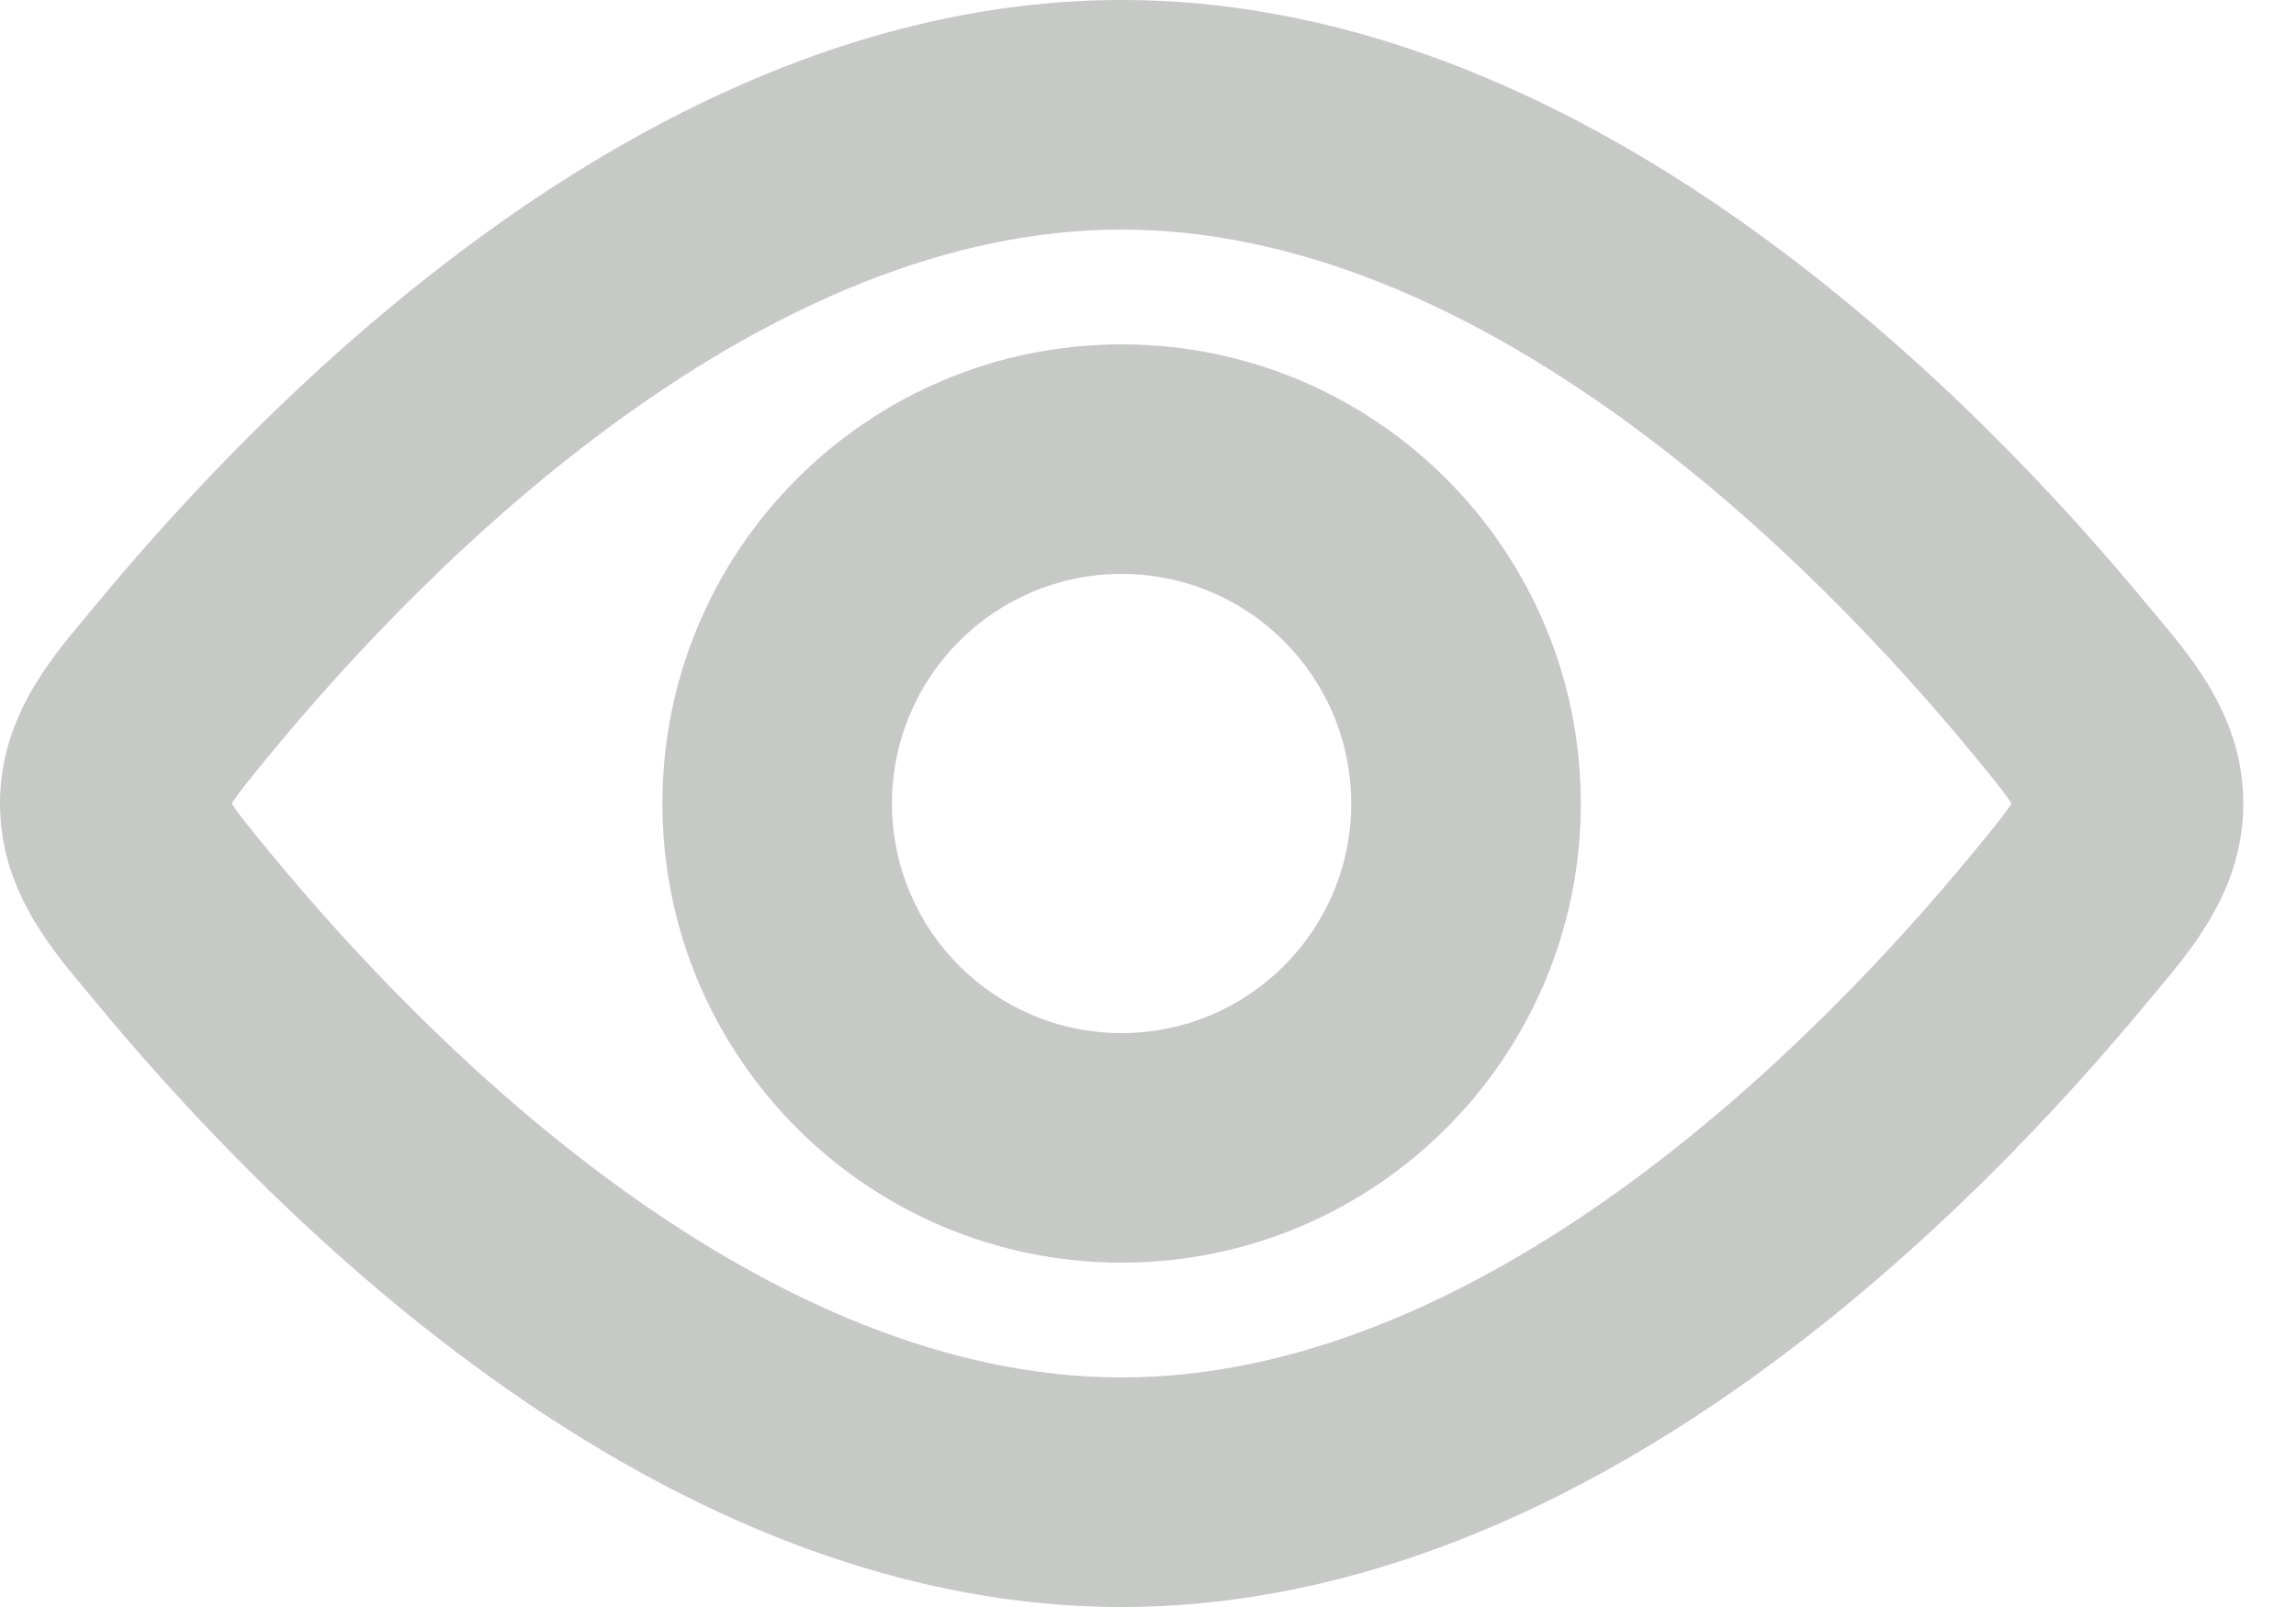 <svg width="20" height="14" viewBox="0 0 20 14" fill="none" xmlns="http://www.w3.org/2000/svg">
<path fill-rule="evenodd" clip-rule="evenodd" d="M2.354 6.57C3.034 5.744 4.11 4.581 5.429 3.632C6.756 2.678 8.244 2 9.77 2C11.296 2 12.784 2.678 14.111 3.632C15.43 4.581 16.506 5.744 17.186 6.57C17.286 6.691 17.361 6.782 17.422 6.861C17.471 6.925 17.502 6.969 17.523 7C17.502 7.031 17.471 7.075 17.422 7.139C17.361 7.218 17.286 7.309 17.186 7.43C16.506 8.256 15.43 9.419 14.111 10.368C12.784 11.322 11.296 12 9.77 12C8.244 12 6.756 11.322 5.429 10.368C4.11 9.419 3.034 8.256 2.354 7.43C2.254 7.309 2.18 7.218 2.118 7.139C2.069 7.075 2.038 7.031 2.018 7C2.038 6.969 2.069 6.925 2.118 6.861C2.18 6.782 2.254 6.691 2.354 6.57ZM9.77 0C7.66 0 5.764 0.927 4.261 2.009C2.75 3.096 1.55 4.4 0.81 5.299C0.787 5.327 0.762 5.357 0.737 5.387L0.737 5.387C0.423 5.762 0 6.27 0 7C0 7.73 0.423 8.238 0.737 8.613L0.737 8.613C0.762 8.644 0.787 8.673 0.81 8.701C1.55 9.6 2.75 10.904 4.261 11.991C5.764 13.072 7.66 14 9.77 14C11.88 14 13.776 13.072 15.279 11.991C16.79 10.904 17.99 9.6 18.73 8.701C18.754 8.673 18.778 8.643 18.804 8.613C19.117 8.238 19.541 7.73 19.541 7C19.541 6.27 19.117 5.762 18.804 5.387L18.804 5.387C18.778 5.357 18.754 5.327 18.73 5.299C17.99 4.4 16.79 3.096 15.279 2.009C13.776 0.927 11.88 0 9.77 0ZM11.77 7C11.77 8.105 10.875 9 9.77 9C8.666 9 7.77 8.105 7.77 7C7.77 5.895 8.666 5 9.77 5C10.875 5 11.77 5.895 11.77 7ZM13.77 7C13.77 9.209 11.979 11 9.77 11C7.561 11 5.77 9.209 5.77 7C5.77 4.791 7.561 3 9.77 3C11.979 3 13.77 4.791 13.77 7Z" fill="#C7C9C7"/>
</svg>
